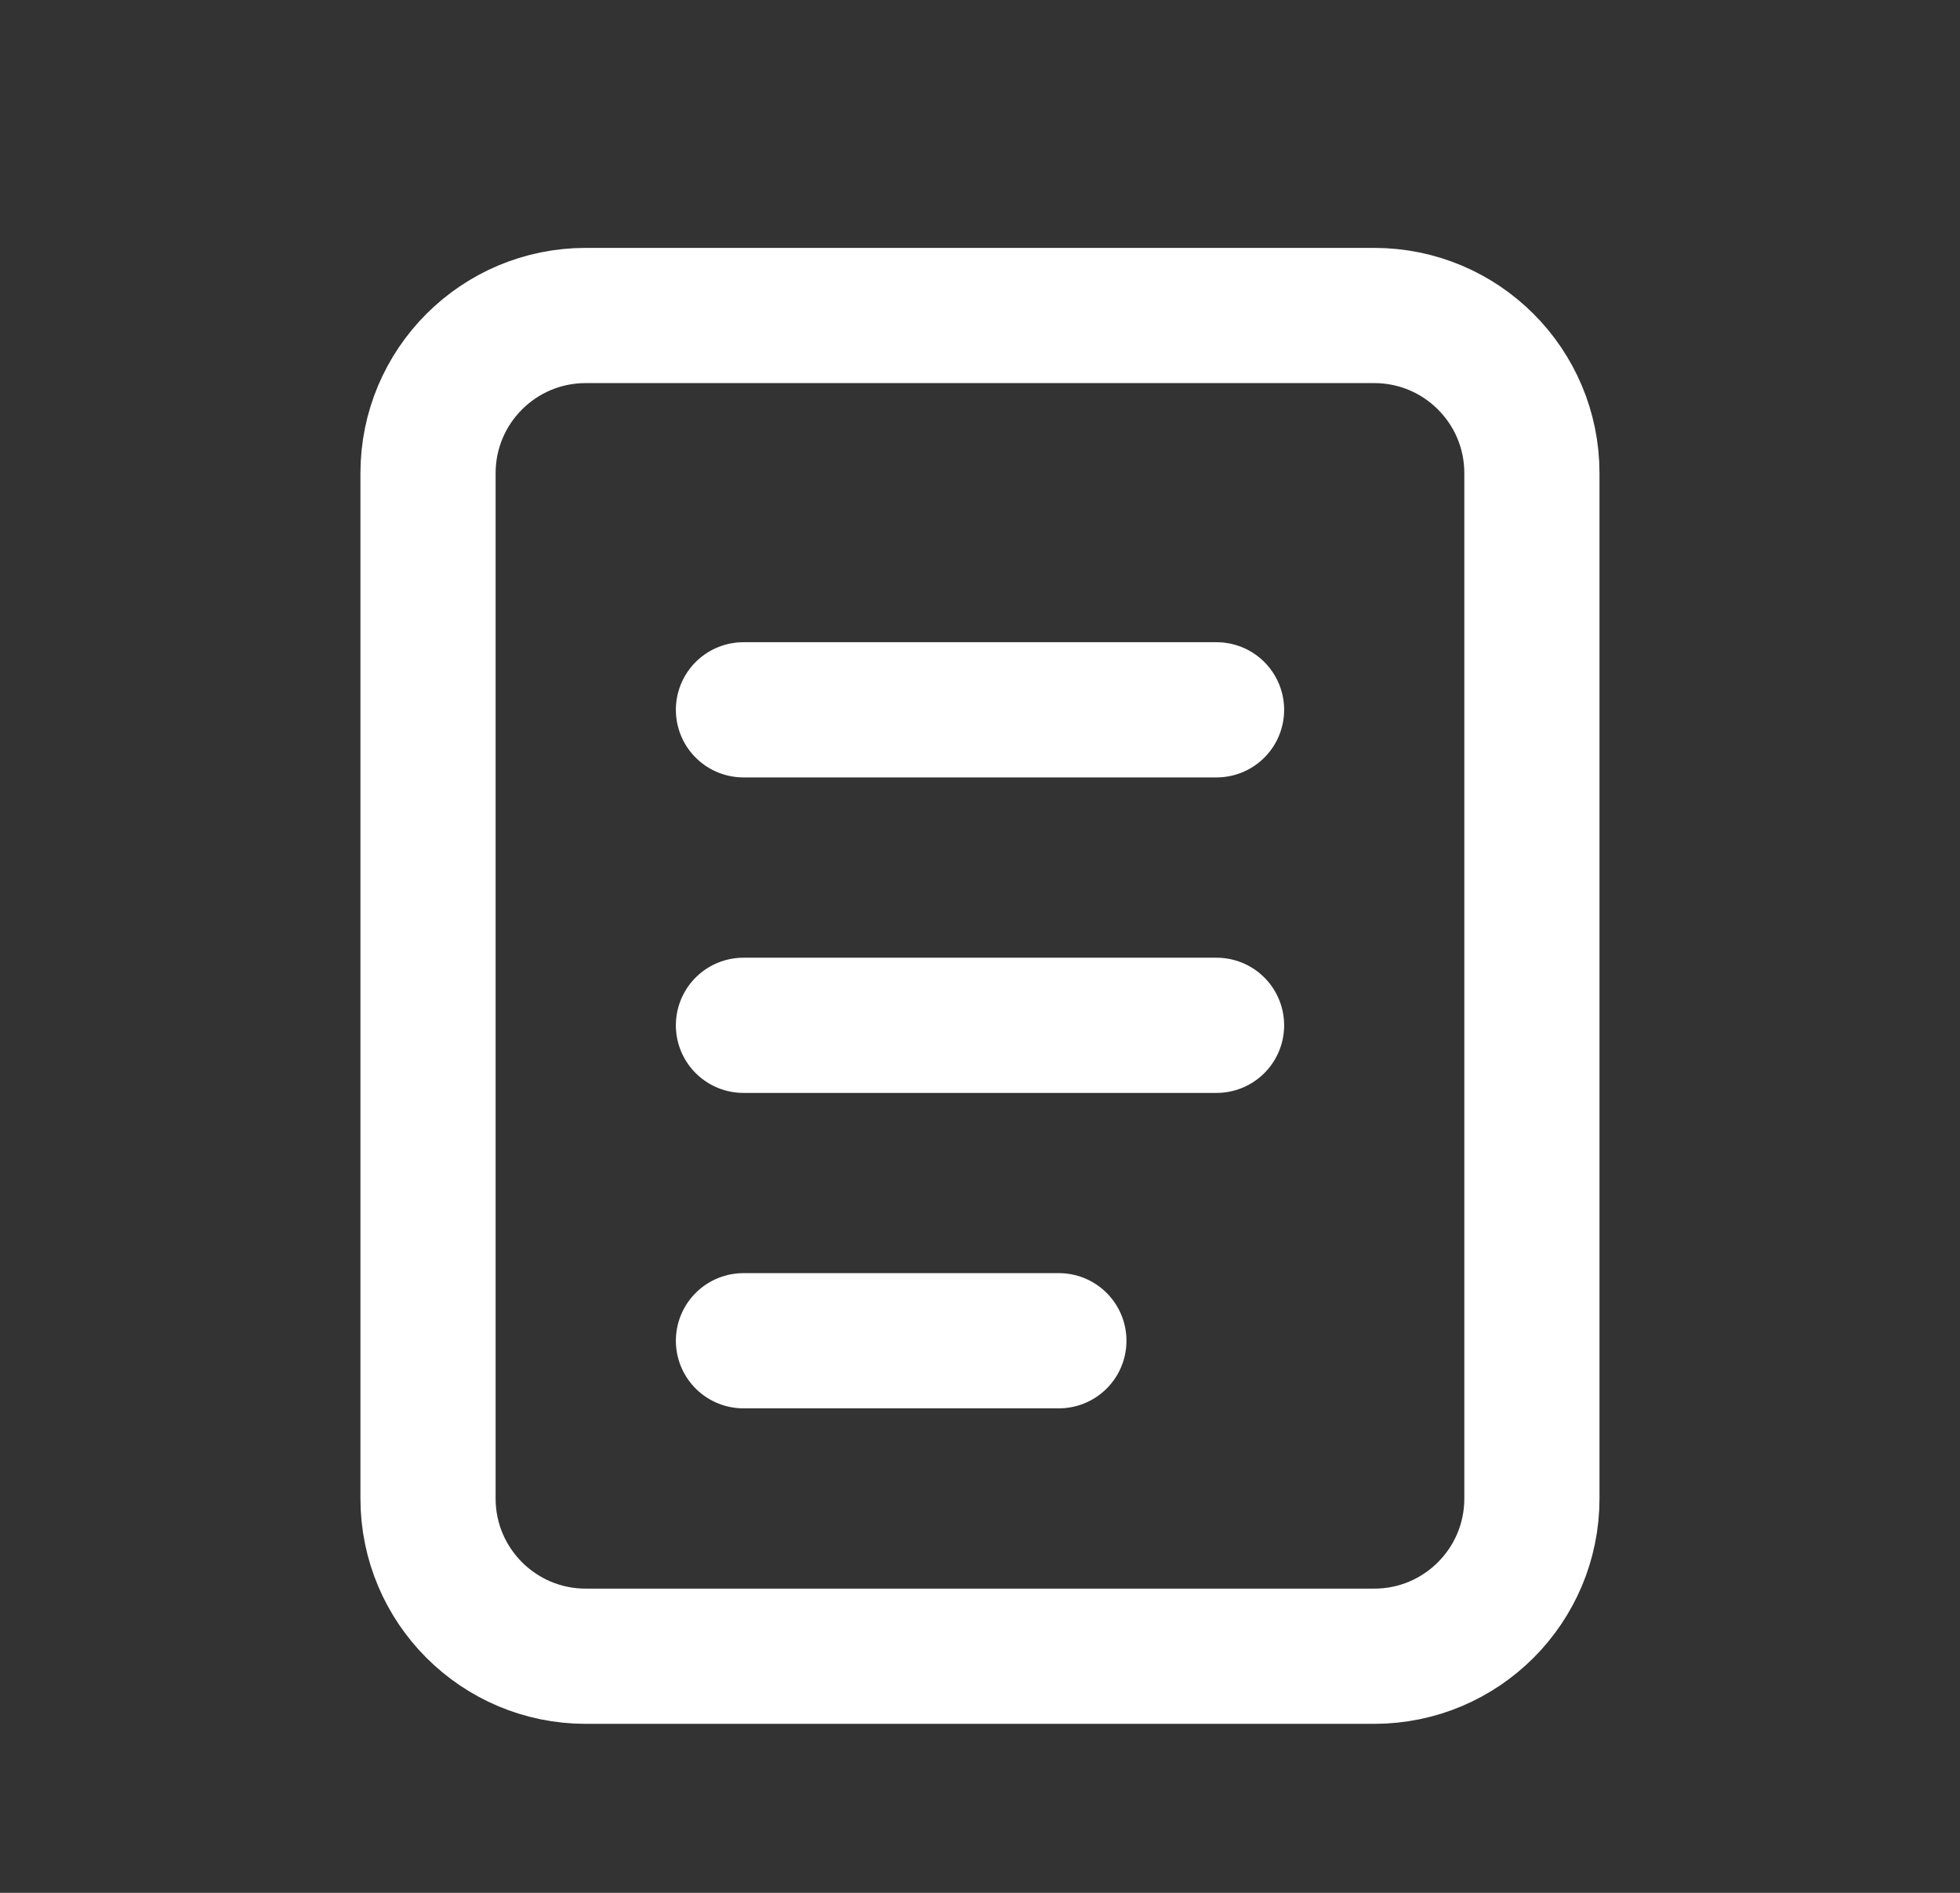 <svg width="29" height="28" viewBox="0 0 29 28" fill="none" xmlns="http://www.w3.org/2000/svg">
<rect x="0" y="0" width="29" height="28" fill="#333333" stroke="none"/>
<path d="M20.333 4.667H8.666C7.378 4.667 6.333 5.711 6.333 7V22.167C6.333 23.455 7.378 24.5 8.666 24.5H20.333C21.622 24.5 22.666 23.455 22.666 22.167V7C22.666 5.711 21.622 4.667 20.333 4.667Z" stroke="white" stroke-width="2"/>
<path d="M11 10.5H18M11 15.167H18M11 19.833H15.667" stroke="white" stroke-width="2" stroke-linecap="round"/>
</svg>
